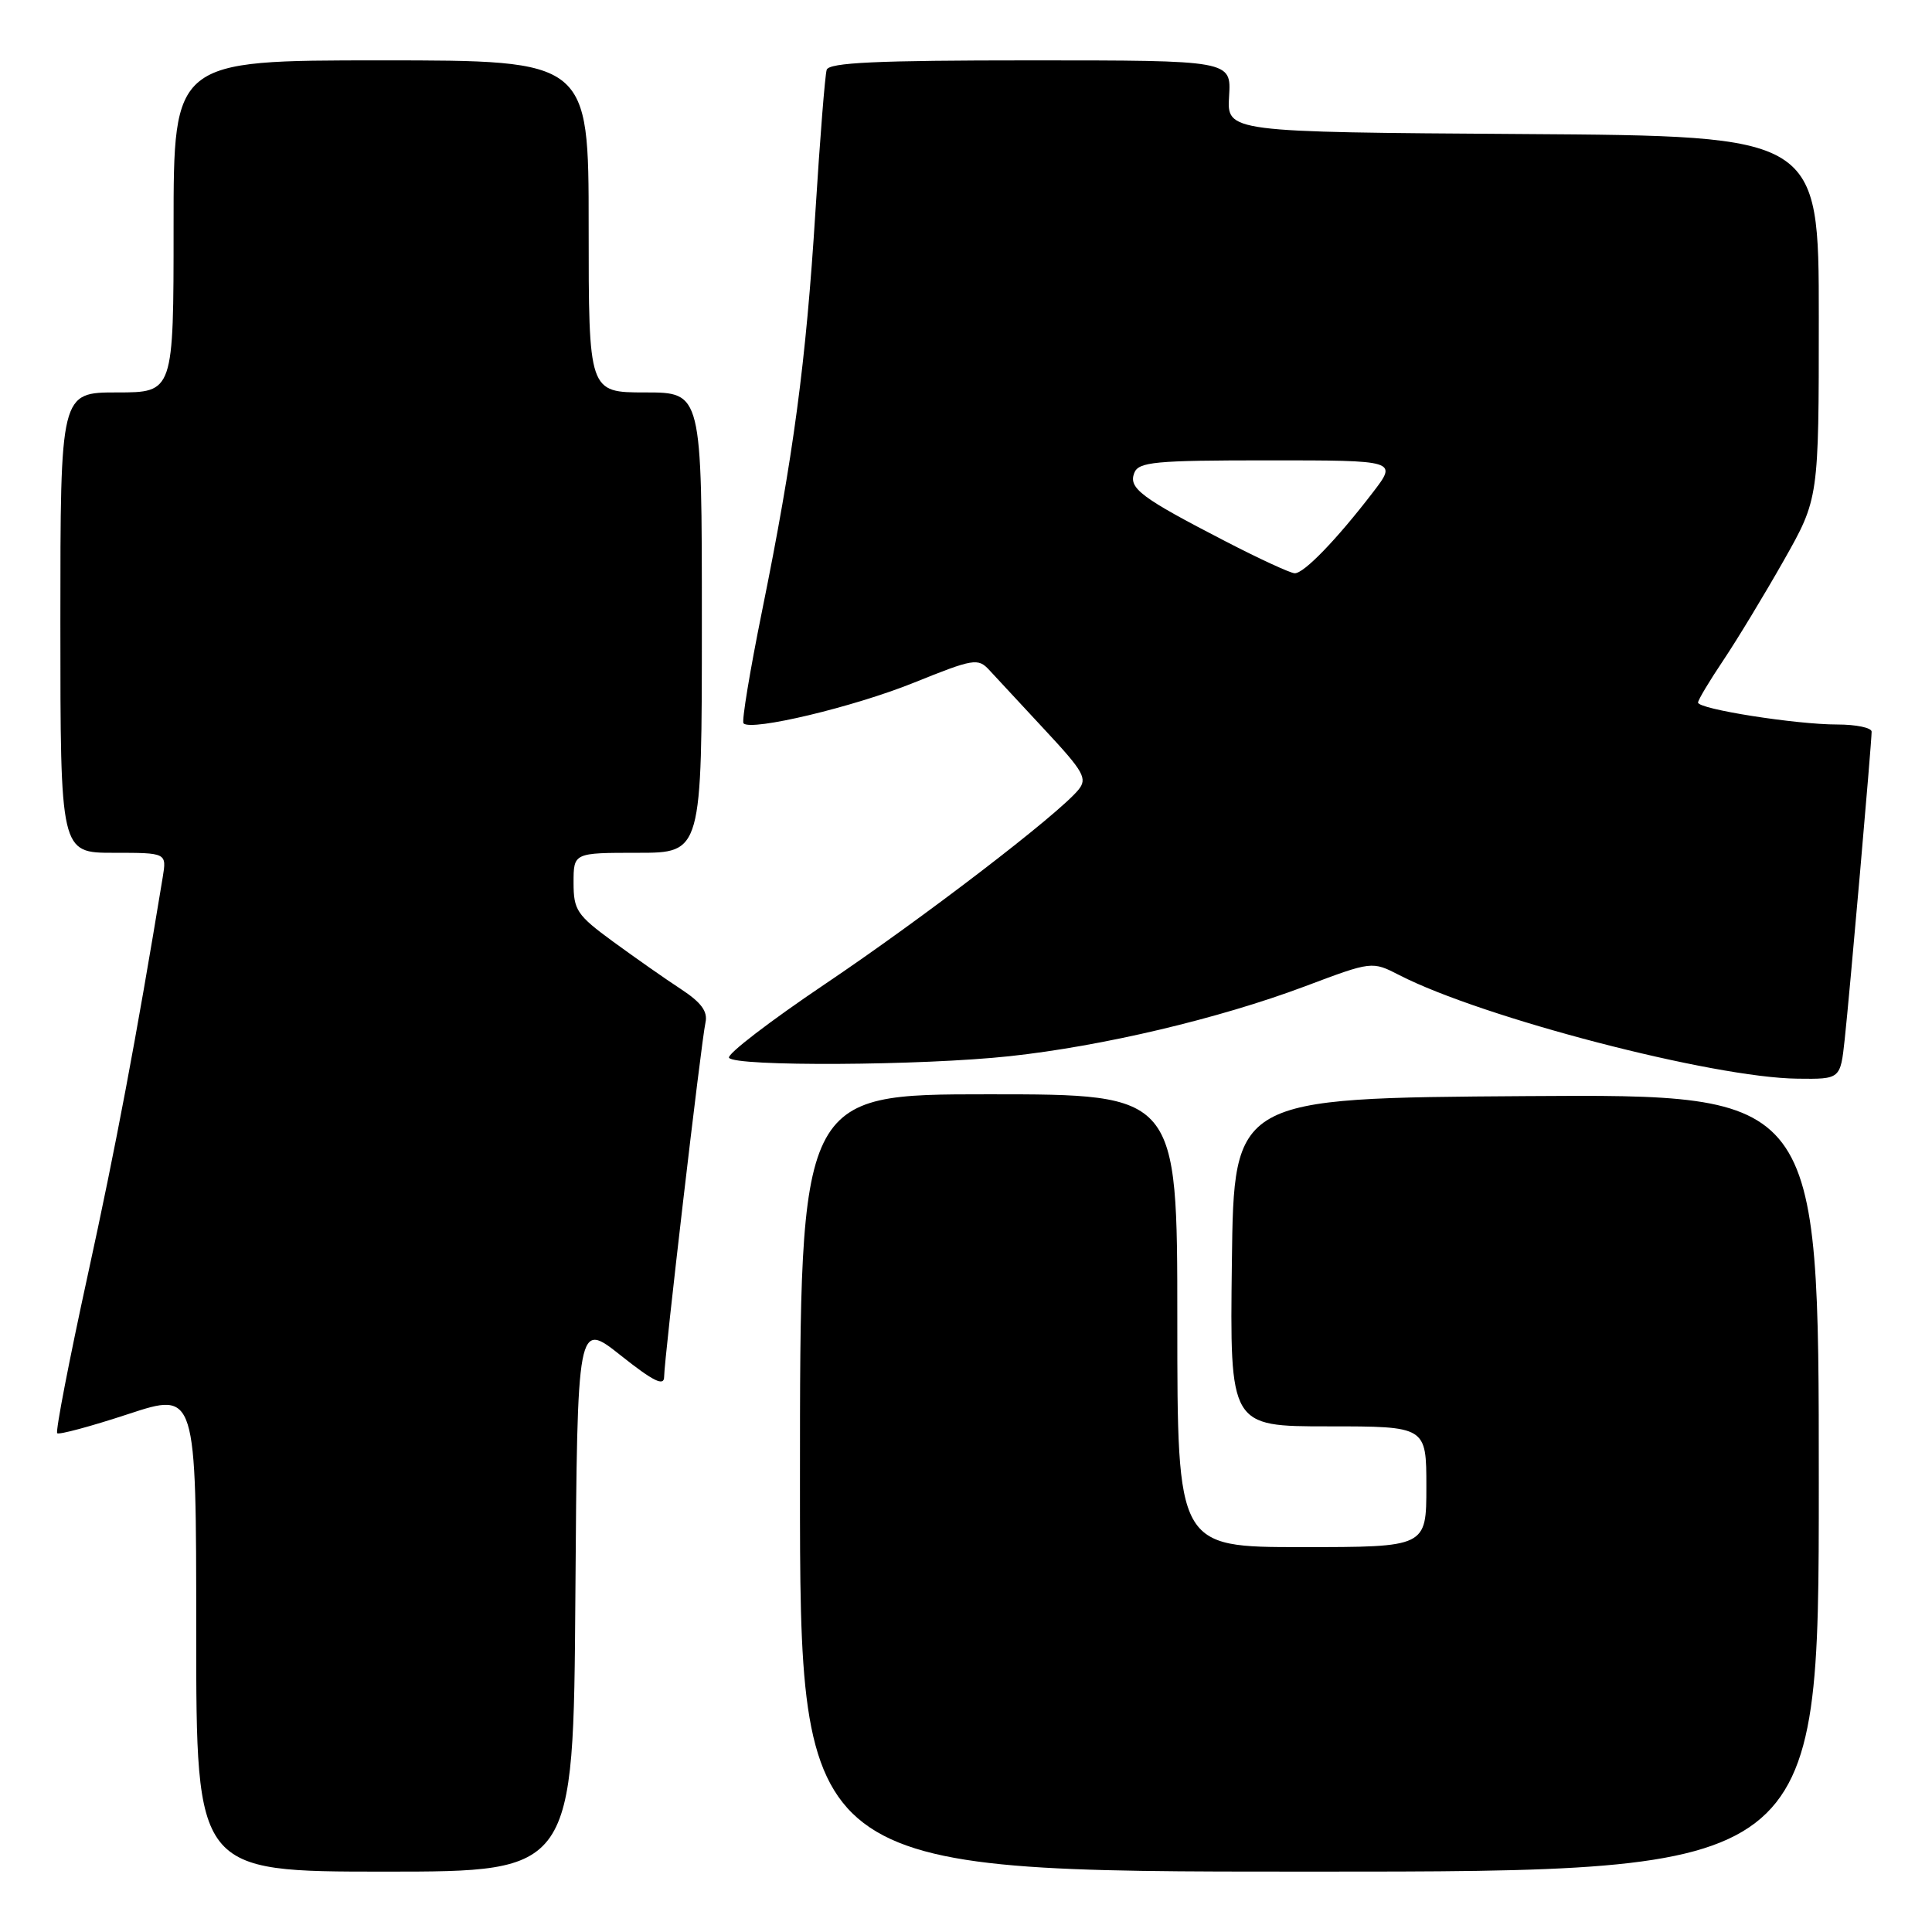 <?xml version="1.0" encoding="UTF-8" standalone="no"?>
<!DOCTYPE svg PUBLIC "-//W3C//DTD SVG 1.1//EN" "http://www.w3.org/Graphics/SVG/1.1/DTD/svg11.dtd" >
<svg xmlns="http://www.w3.org/2000/svg" xmlns:xlink="http://www.w3.org/1999/xlink" version="1.1" viewBox="0 0 256 256">
 <g >
 <path fill="currentColor"
d=" M 76.24 211.52 C 76.50 175.04 76.50 175.04 82.25 179.60 C 86.58 183.04 88.00 183.74 88.00 182.44 C 88.00 180.18 92.91 138.08 93.48 135.49 C 93.80 134.02 92.92 132.83 90.21 131.05 C 88.17 129.72 84.14 126.89 81.25 124.78 C 76.44 121.26 76.00 120.60 76.00 116.97 C 76.00 113.00 76.00 113.00 84.50 113.00 C 93.00 113.00 93.00 113.00 93.00 82.50 C 93.00 52.00 93.00 52.00 85.50 52.00 C 78.00 52.00 78.00 52.00 78.00 30.00 C 78.00 8.00 78.00 8.00 50.50 8.00 C 23.00 8.00 23.00 8.00 23.00 30.00 C 23.00 52.00 23.00 52.00 15.50 52.00 C 8.00 52.00 8.00 52.00 8.00 82.50 C 8.00 113.00 8.00 113.00 15.05 113.00 C 22.09 113.00 22.09 113.00 21.56 116.25 C 18.02 137.77 15.37 151.83 11.62 168.99 C 9.16 180.26 7.34 189.67 7.58 189.91 C 7.81 190.14 12.05 189.00 17.00 187.37 C 26.00 184.41 26.00 184.41 26.00 216.20 C 26.00 248.00 26.00 248.00 50.99 248.00 C 75.98 248.00 75.98 248.00 76.24 211.52 Z  M 241.00 196.49 C 241.00 144.98 241.00 144.98 202.25 145.24 C 163.50 145.50 163.50 145.50 163.23 167.25 C 162.96 189.00 162.96 189.00 175.98 189.00 C 189.00 189.00 189.00 189.00 189.00 197.00 C 189.00 205.00 189.00 205.00 172.50 205.00 C 156.00 205.00 156.00 205.00 156.00 175.00 C 156.00 145.00 156.00 145.00 131.00 145.00 C 106.00 145.00 106.00 145.00 106.00 196.50 C 106.00 248.00 106.00 248.00 173.50 248.00 C 241.00 248.00 241.00 248.00 241.00 196.49 Z  M 244.43 137.75 C 245.07 131.89 248.00 98.44 248.00 96.95 C 248.00 96.43 245.95 96.00 243.44 96.00 C 237.96 96.00 225.00 93.96 225.00 93.09 C 225.00 92.75 226.51 90.23 228.35 87.49 C 230.19 84.74 233.79 78.80 236.35 74.28 C 241.00 66.07 241.00 66.07 241.00 42.05 C 241.00 18.02 241.00 18.02 201.78 17.76 C 162.57 17.50 162.57 17.50 162.86 12.75 C 163.15 8.00 163.15 8.00 136.54 8.00 C 116.14 8.00 109.84 8.29 109.54 9.25 C 109.32 9.94 108.65 18.38 108.05 28.00 C 106.80 48.01 105.14 60.43 100.98 80.94 C 99.37 88.88 98.26 95.59 98.52 95.85 C 99.57 96.91 113.13 93.67 121.04 90.48 C 129.00 87.27 129.59 87.17 131.08 88.78 C 131.95 89.73 135.27 93.30 138.46 96.73 C 143.62 102.27 144.12 103.16 142.89 104.66 C 140.20 107.94 122.29 121.67 109.25 130.44 C 102.01 135.32 96.31 139.69 96.60 140.16 C 97.33 141.34 122.16 141.21 133.79 139.95 C 146.10 138.62 161.49 134.98 172.90 130.70 C 181.80 127.35 181.80 127.35 185.42 129.21 C 196.42 134.86 226.98 142.81 238.18 142.93 C 243.86 143.00 243.86 143.00 244.43 137.75 Z  M 162.35 71.71 C 151.18 65.94 149.52 64.70 150.29 62.68 C 150.86 61.20 152.96 61.00 168.05 61.00 C 185.17 61.00 185.17 61.00 181.91 65.25 C 177.14 71.47 172.76 76.01 171.55 75.96 C 170.97 75.94 166.83 74.03 162.35 71.71 Z "/>
</g>
</svg>